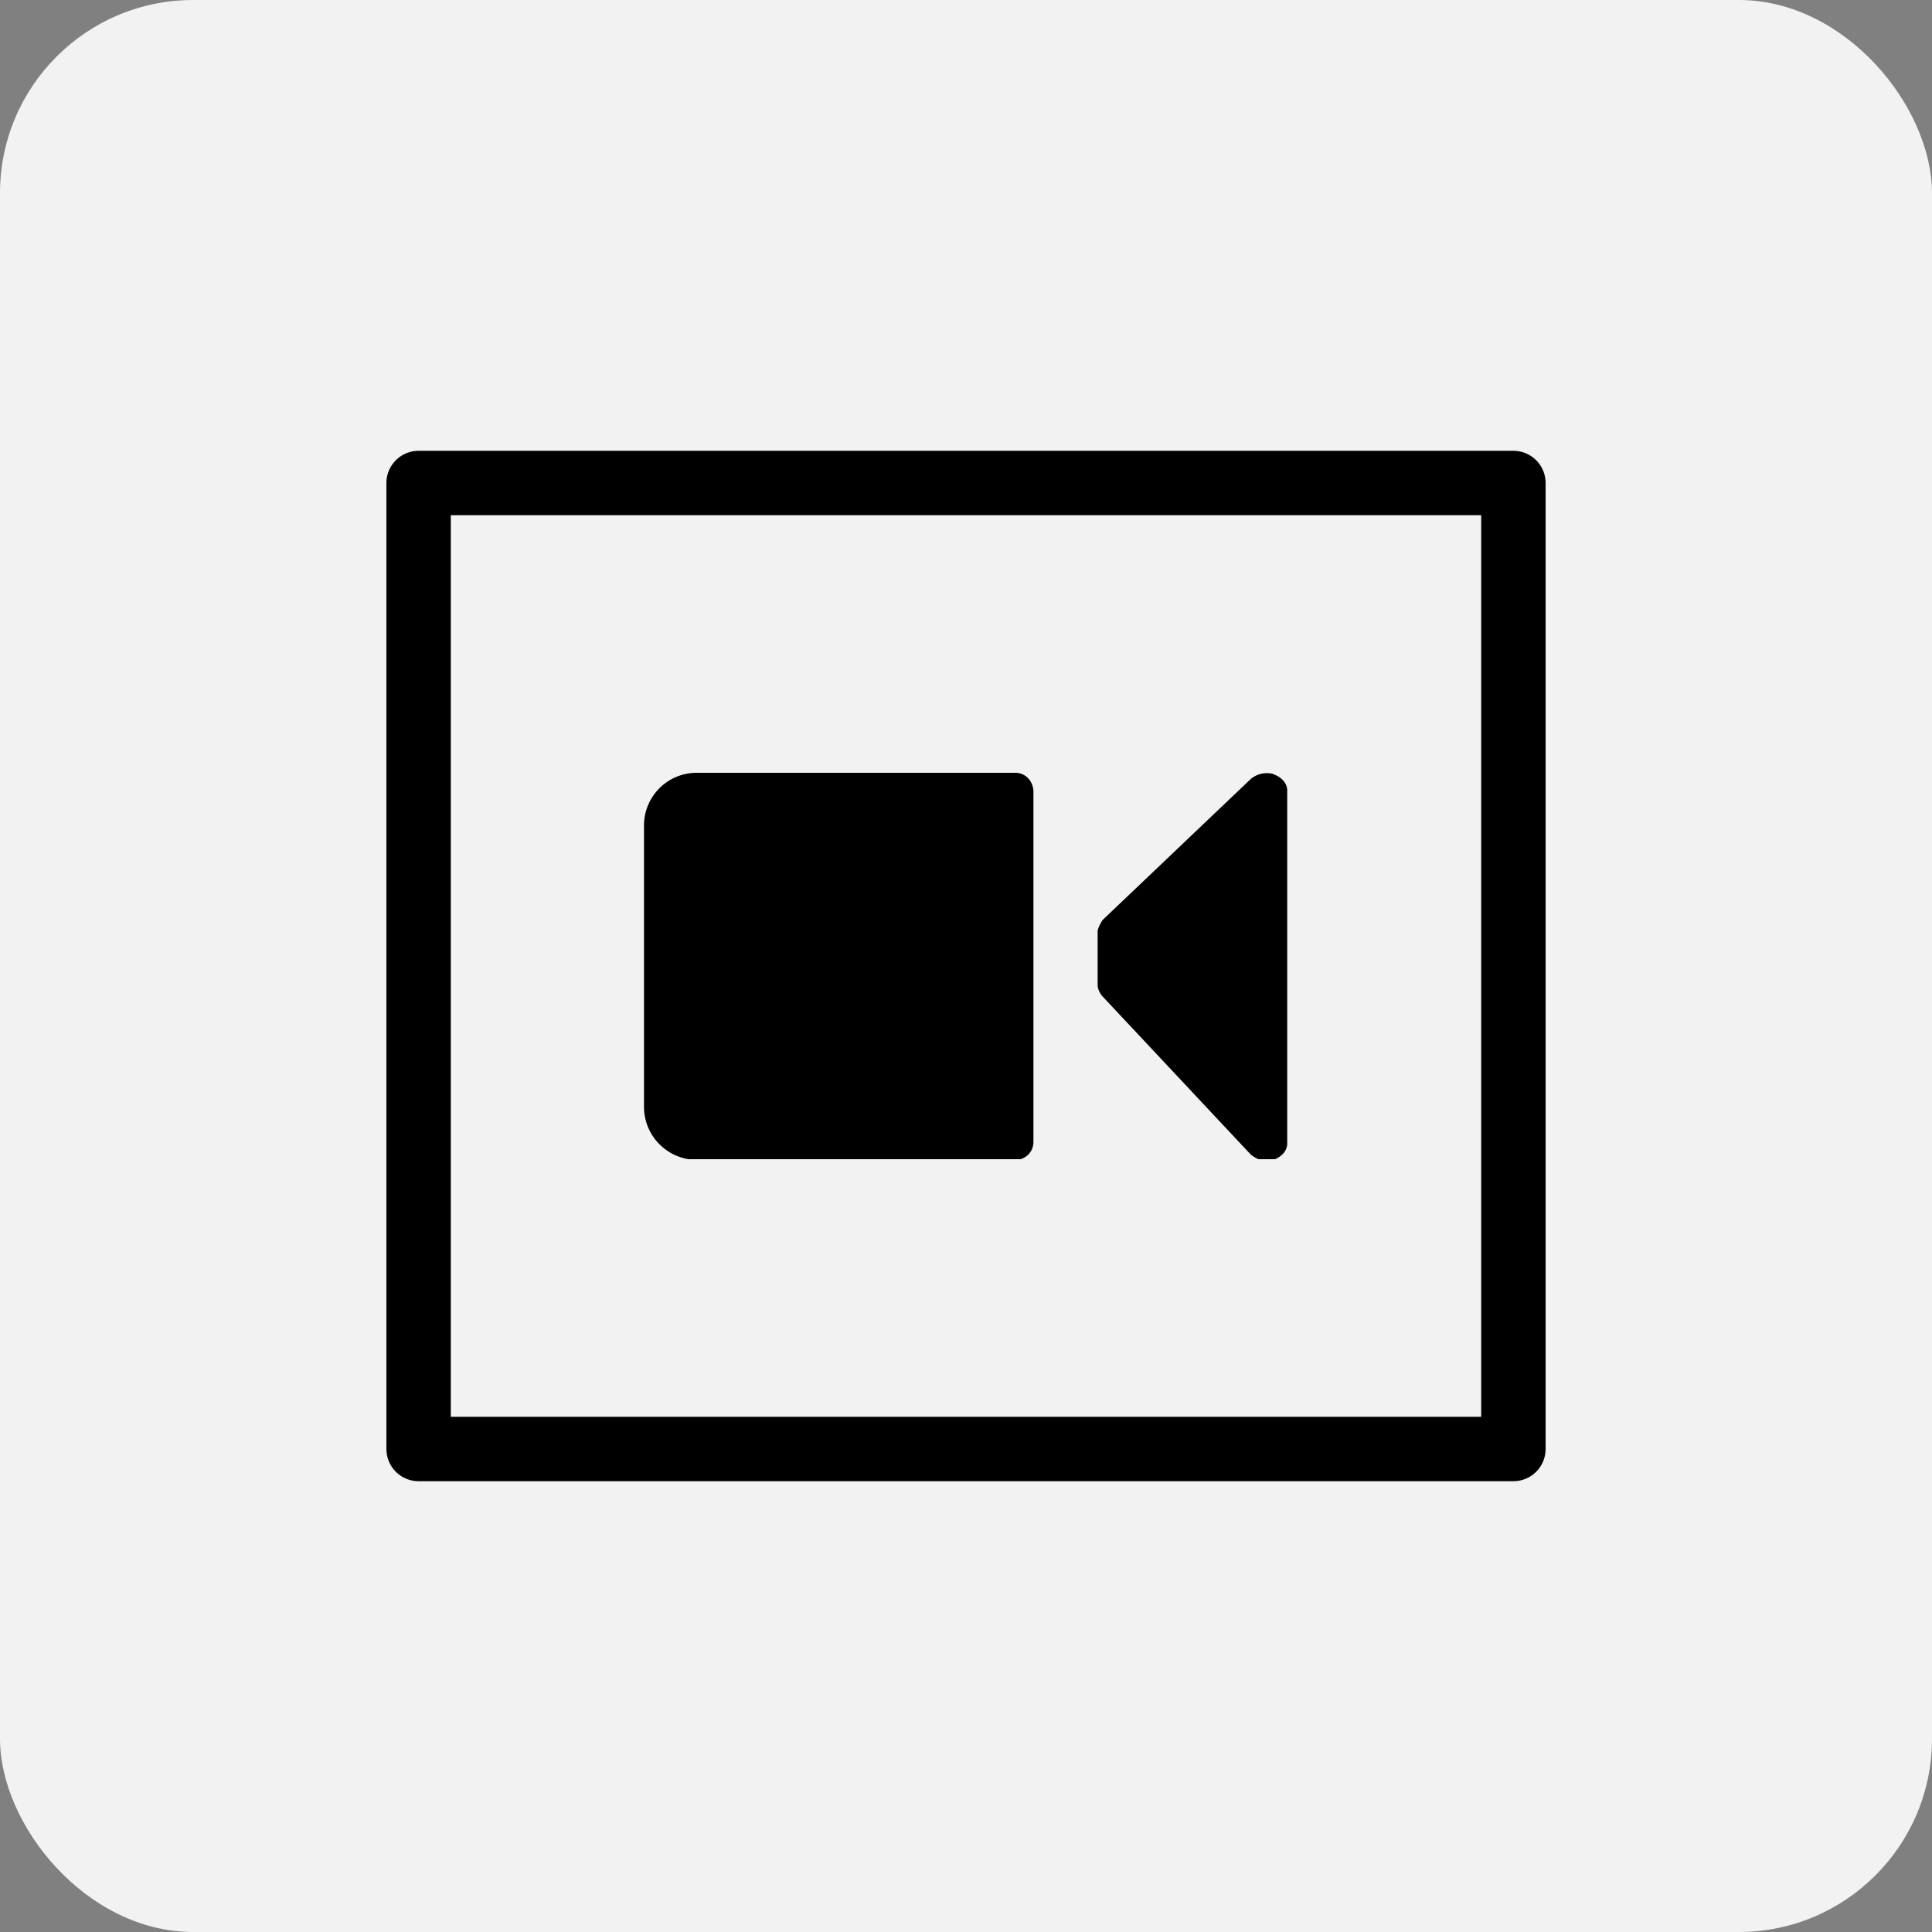 <svg xmlns="http://www.w3.org/2000/svg" width="30" height="30" fill="none"><rect width="100%" height="100%" fill="#808080" stroke="none"/><g clip-path="url(#a)"><rect width="30" height="30" fill="#F2F2F2" rx="3"/><path stroke="#000" stroke-linejoin="round" d="M6.5 22.5v-15h17v15h-17Z"/><g fill="#000" fill-rule="evenodd" clip-path="url(#b)" clip-rule="evenodd"><path d="M15.767 12h-4.94a.818.818 0 0 0-.827.822v4.367c0 .448.365.822.827.822h4.94c.15 0 .28-.118.28-.278v-5.455c-.011-.16-.13-.278-.28-.278ZM19.782 12.021a.39.39 0 0 0-.36.075l-2.3 2.189s-.078.117-.078.181v.822c0 .064.026.118.064.171l2.302 2.456a.363.363 0 0 0 .257.106c.038 0 .077 0 .103-.01.128-.043.218-.14.218-.256v-5.477c0-.118-.09-.214-.218-.257h.012Z"/></g></g><defs><clipPath id="a"><rect width="30" height="30" fill="#fff" rx="3"/></clipPath><clipPath id="b"><path fill="#fff" d="M10 12h10v6H10z"/></clipPath></defs></svg>